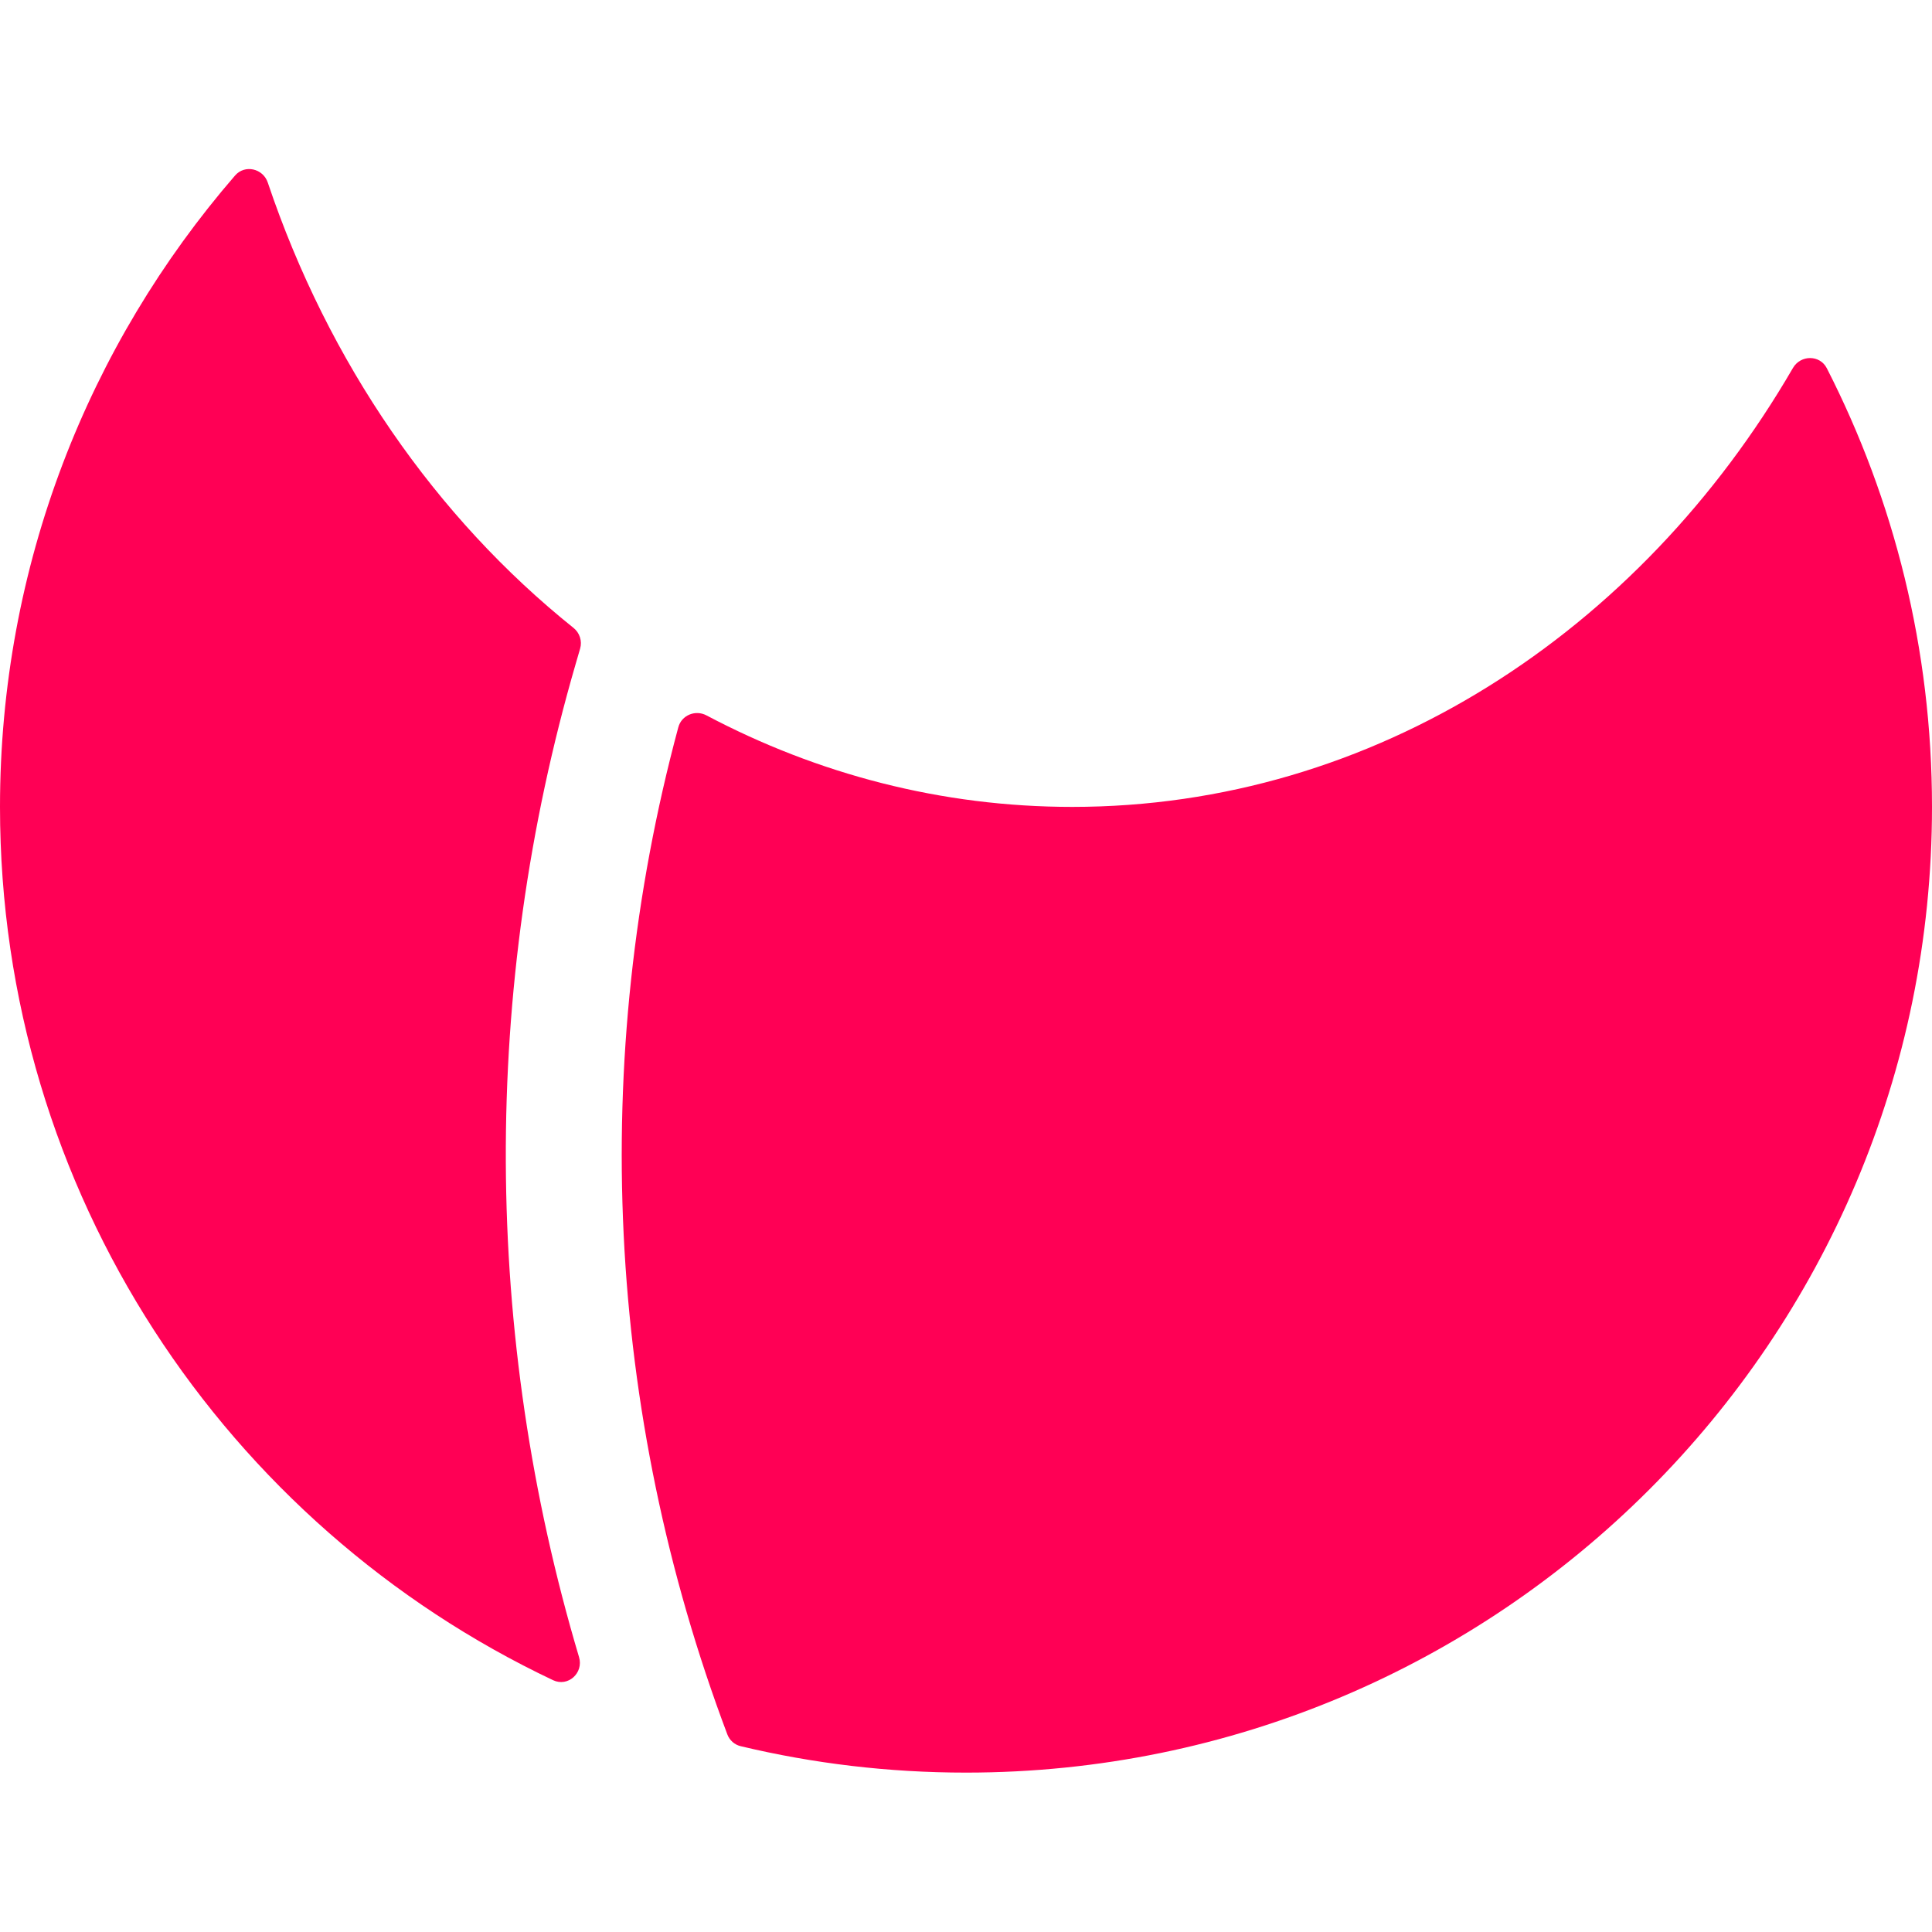 <svg width="80" height="80" viewBox="0 0 80 80" fill="none" xmlns="http://www.w3.org/2000/svg">
<path d="M44.4 33.412C56.897 33.412 67.889 26.179 74.242 15.237C74.559 14.69 75.358 14.685 75.645 15.249C78.43 20.699 80 26.872 80 33.412C80 55.497 62.091 73.4 40 73.4C36.788 73.4 33.663 73.021 30.67 72.306C30.416 72.246 30.21 72.063 30.118 71.819C25.09 58.482 24.375 43.892 28.088 30.113C28.223 29.613 28.794 29.38 29.252 29.622C33.849 32.053 38.983 33.412 44.4 33.412Z" fill="#FF0055"/>
<path d="M24.022 26.857C24.113 26.542 24.003 26.204 23.747 25.999C18.051 21.434 13.602 15.03 11.088 7.559C10.891 6.973 10.136 6.801 9.732 7.269C3.668 14.279 0 23.417 0 33.412C0 49.381 9.363 63.164 22.901 69.573C23.52 69.866 24.173 69.274 23.977 68.618C19.996 55.257 19.918 40.977 23.839 27.486L24.022 26.857Z" fill="#FF0055"/>
</svg>
